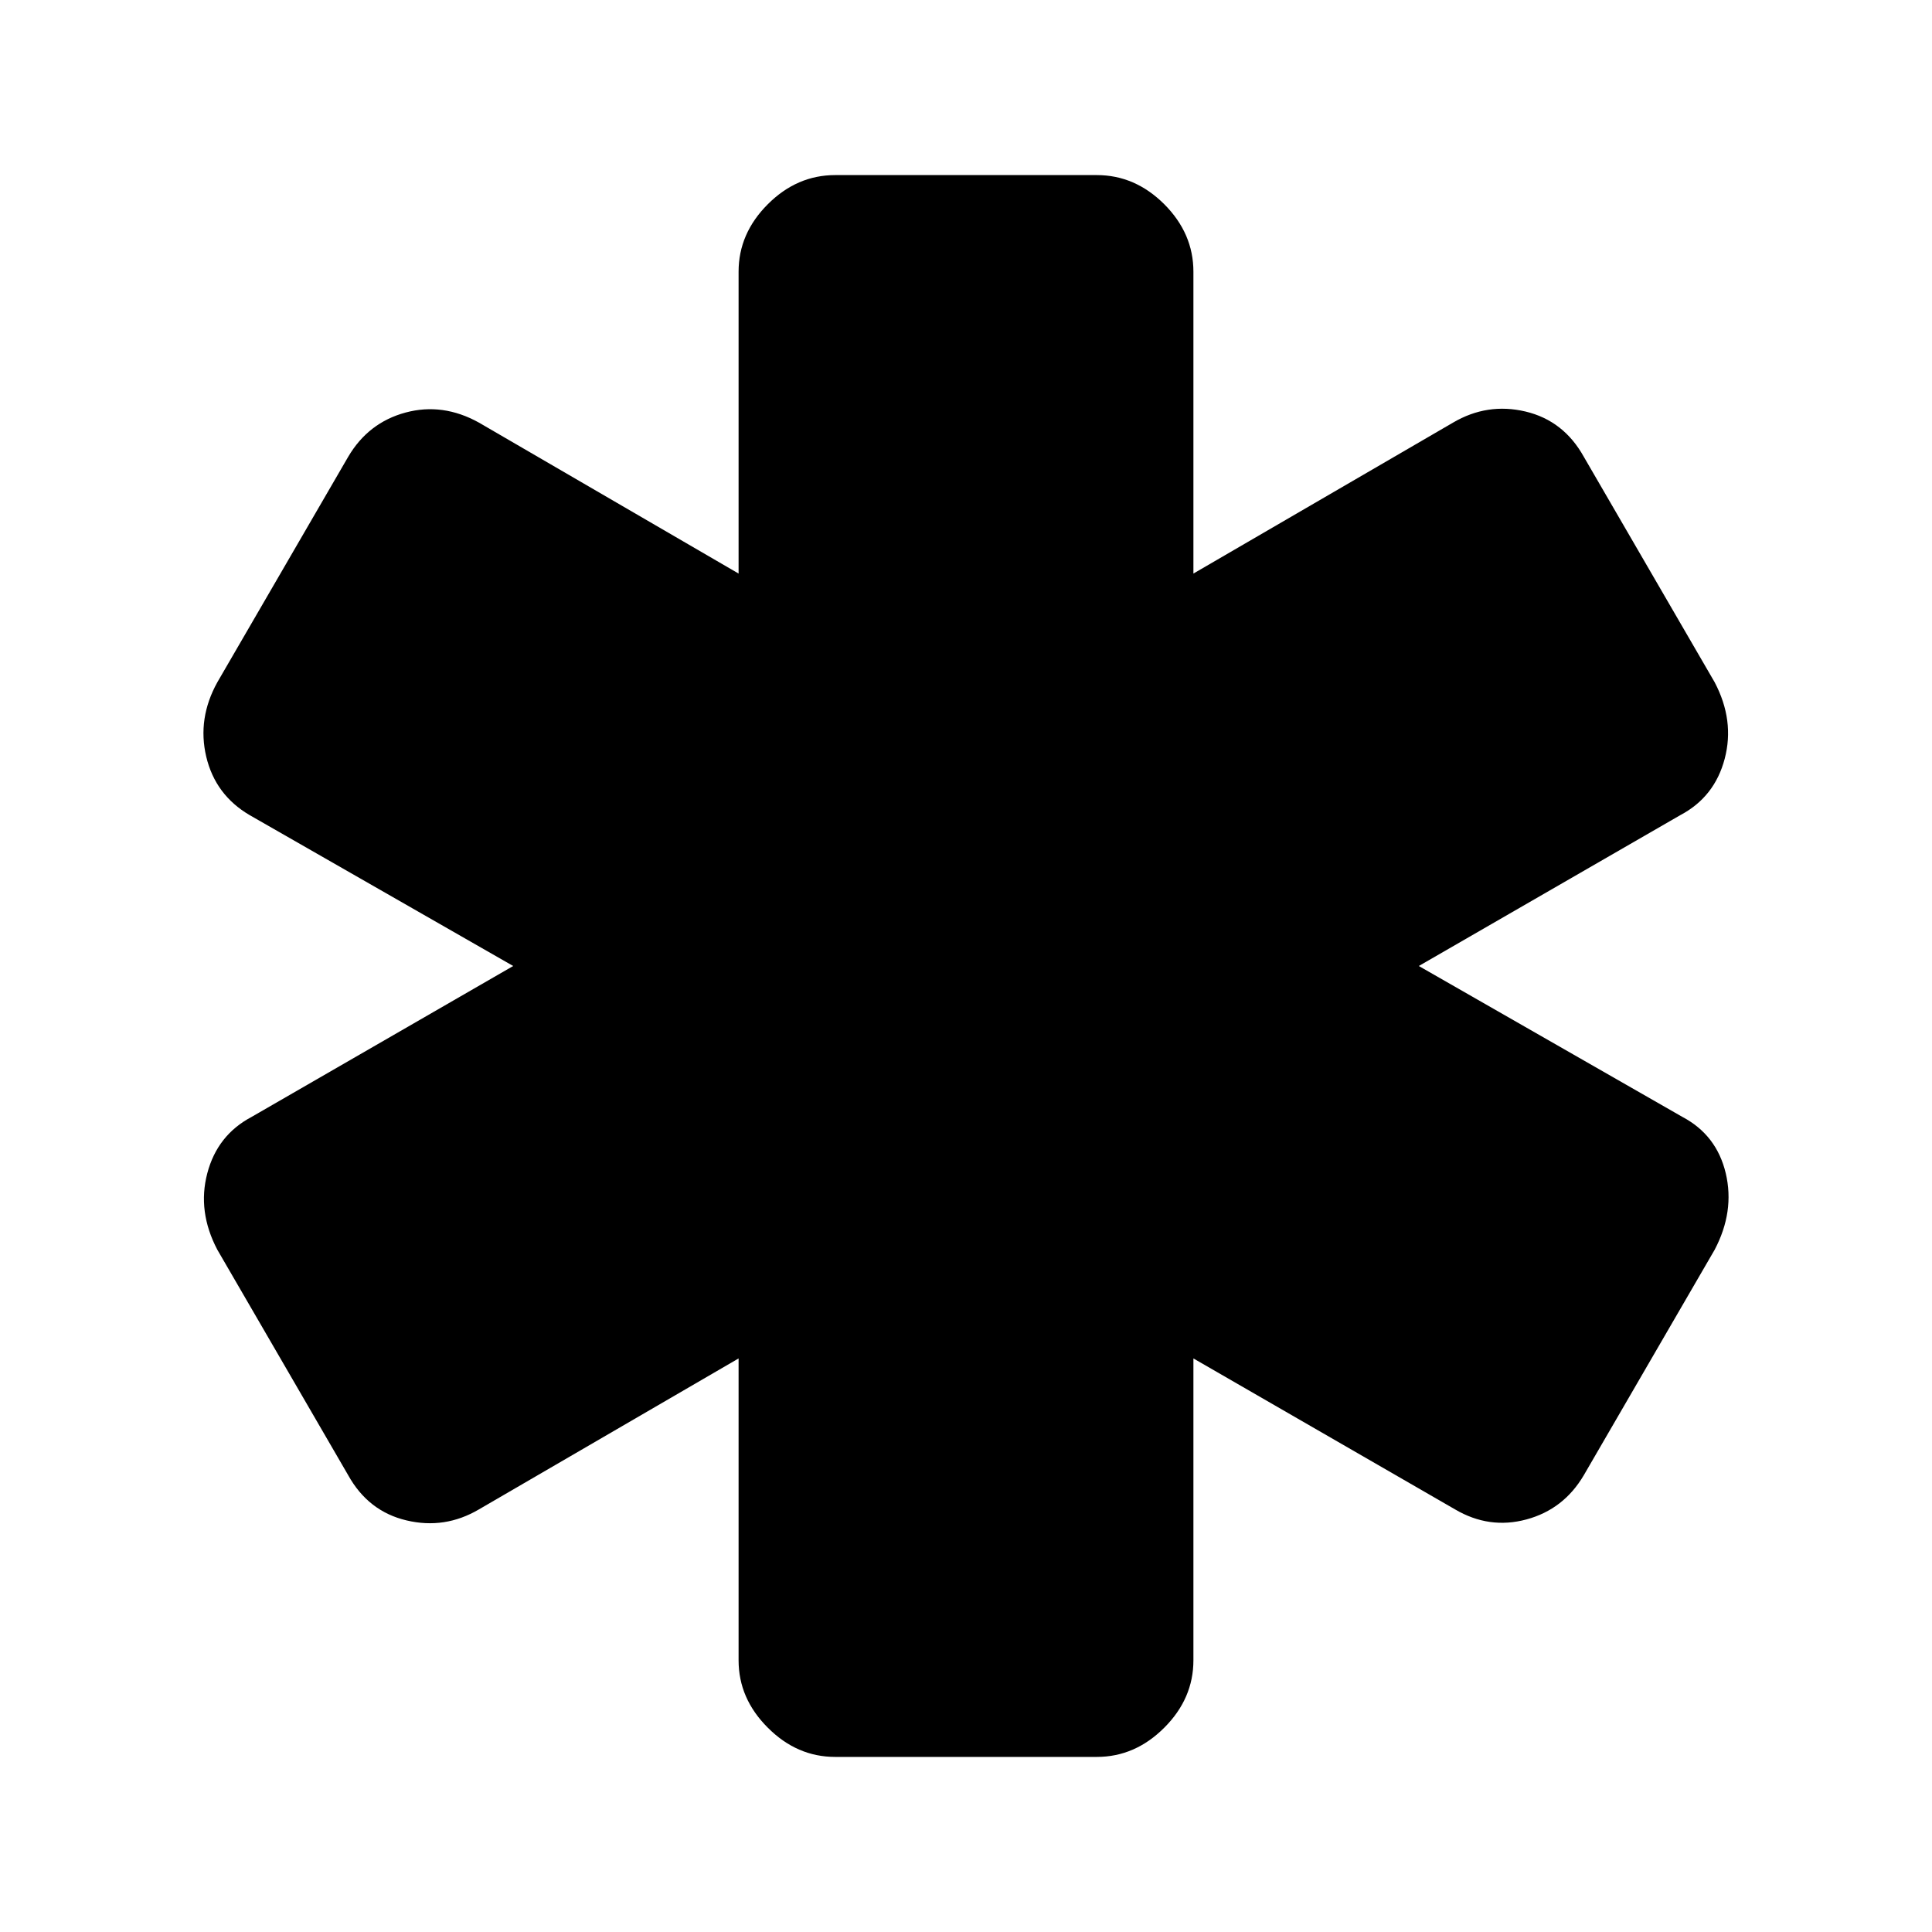 <svg xmlns="http://www.w3.org/2000/svg" height="24" width="24"><path d="M10.375 21.825Q9.9 21.825 9.538 21.462Q9.175 21.1 9.175 20.625V16.875L5.95 18.75Q5.525 19 5.05 18.887Q4.575 18.775 4.325 18.325L2.7 15.525Q2.45 15.05 2.575 14.575Q2.7 14.1 3.125 13.875L6.375 12L3.1 10.125Q2.675 9.875 2.562 9.4Q2.45 8.925 2.7 8.475L4.325 5.675Q4.575 5.25 5.037 5.125Q5.5 5 5.95 5.25L9.175 7.125V3.375Q9.175 2.9 9.538 2.537Q9.9 2.175 10.375 2.175H13.625Q14.1 2.175 14.463 2.537Q14.825 2.9 14.825 3.375V7.125L18.05 5.25Q18.475 5 18.95 5.112Q19.425 5.225 19.675 5.675L21.3 8.475Q21.55 8.95 21.425 9.425Q21.3 9.9 20.875 10.125L17.625 12L20.9 13.875Q21.325 14.1 21.438 14.575Q21.55 15.05 21.3 15.525L19.675 18.325Q19.425 18.75 18.962 18.875Q18.5 19 18.075 18.75L14.825 16.875V20.625Q14.825 21.1 14.463 21.462Q14.1 21.825 13.625 21.825Z"/></svg>
